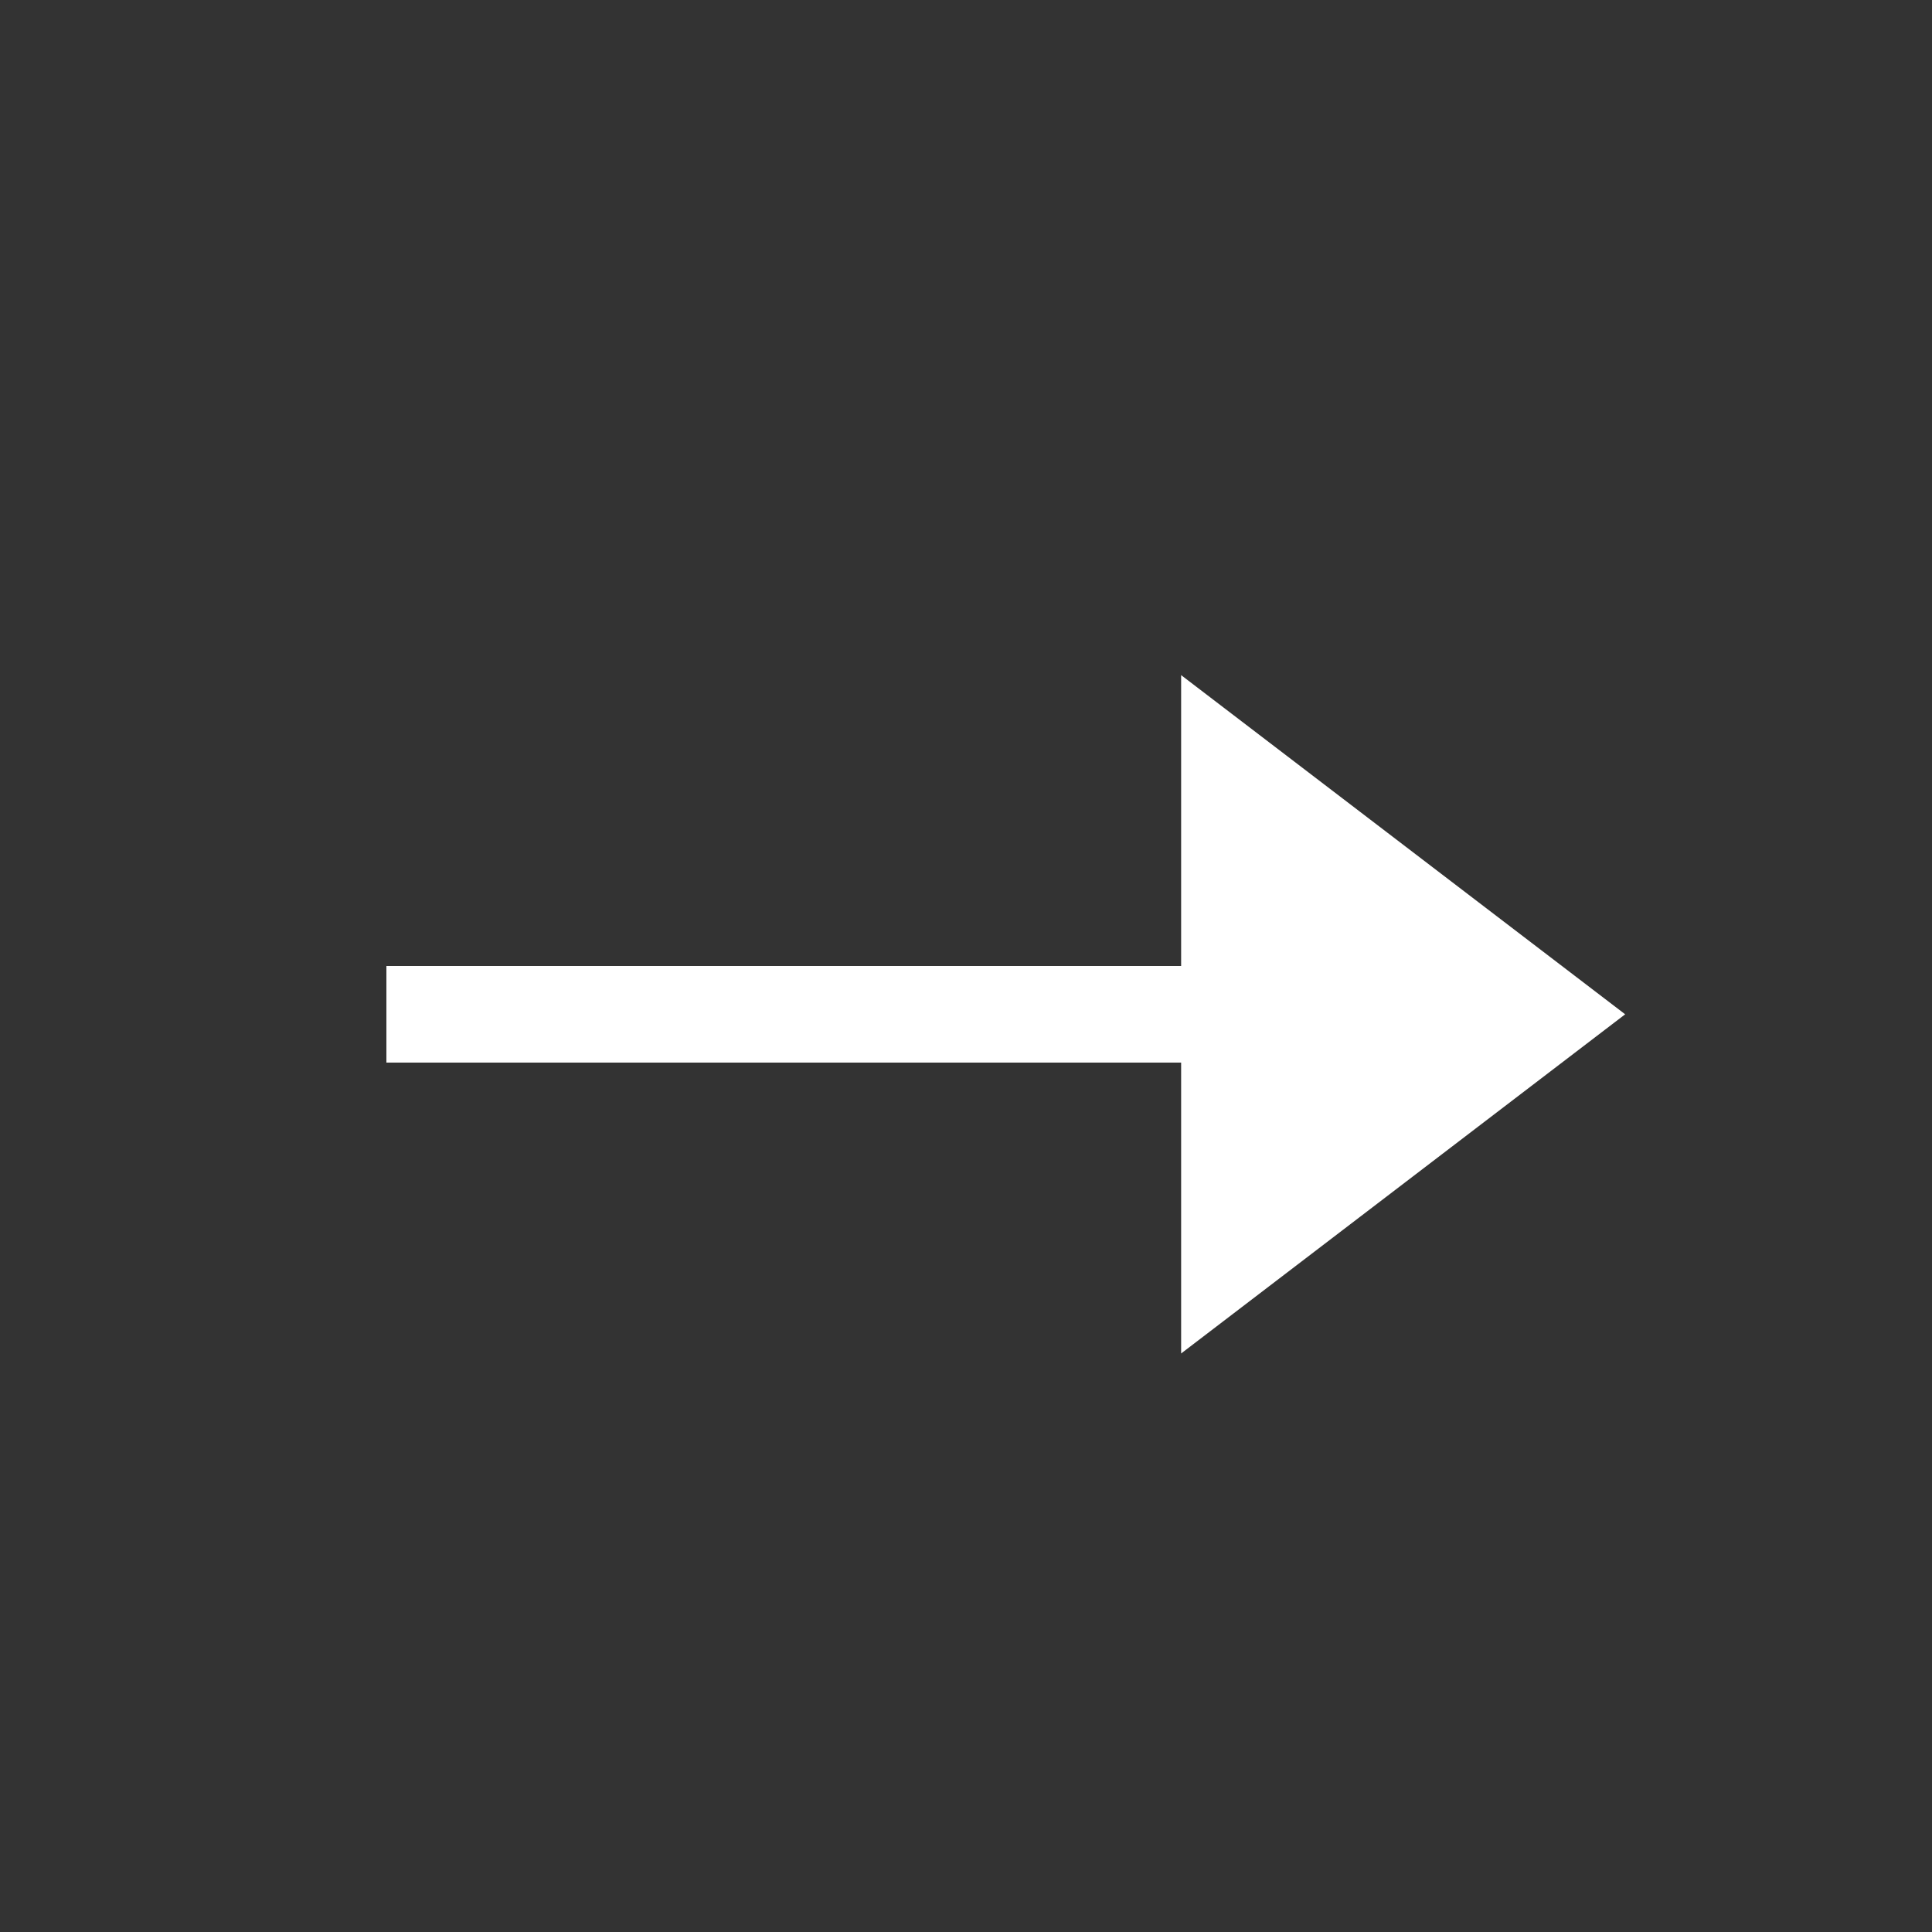 <svg width="20" height="20" viewBox="0 0 20 20" fill="none" xmlns="http://www.w3.org/2000/svg">
<rect x="0" y="0" width="20" height="20" fill="#333333" stroke="none"/>
<path d="M12.727 8V10.5V13L16 10.5L12.727 8Z" fill="white"/>
<path d="M4 10.5H12.727M12.727 10.5V8L16 10.5L12.727 13V10.5Z" stroke="white"/>
</svg>
